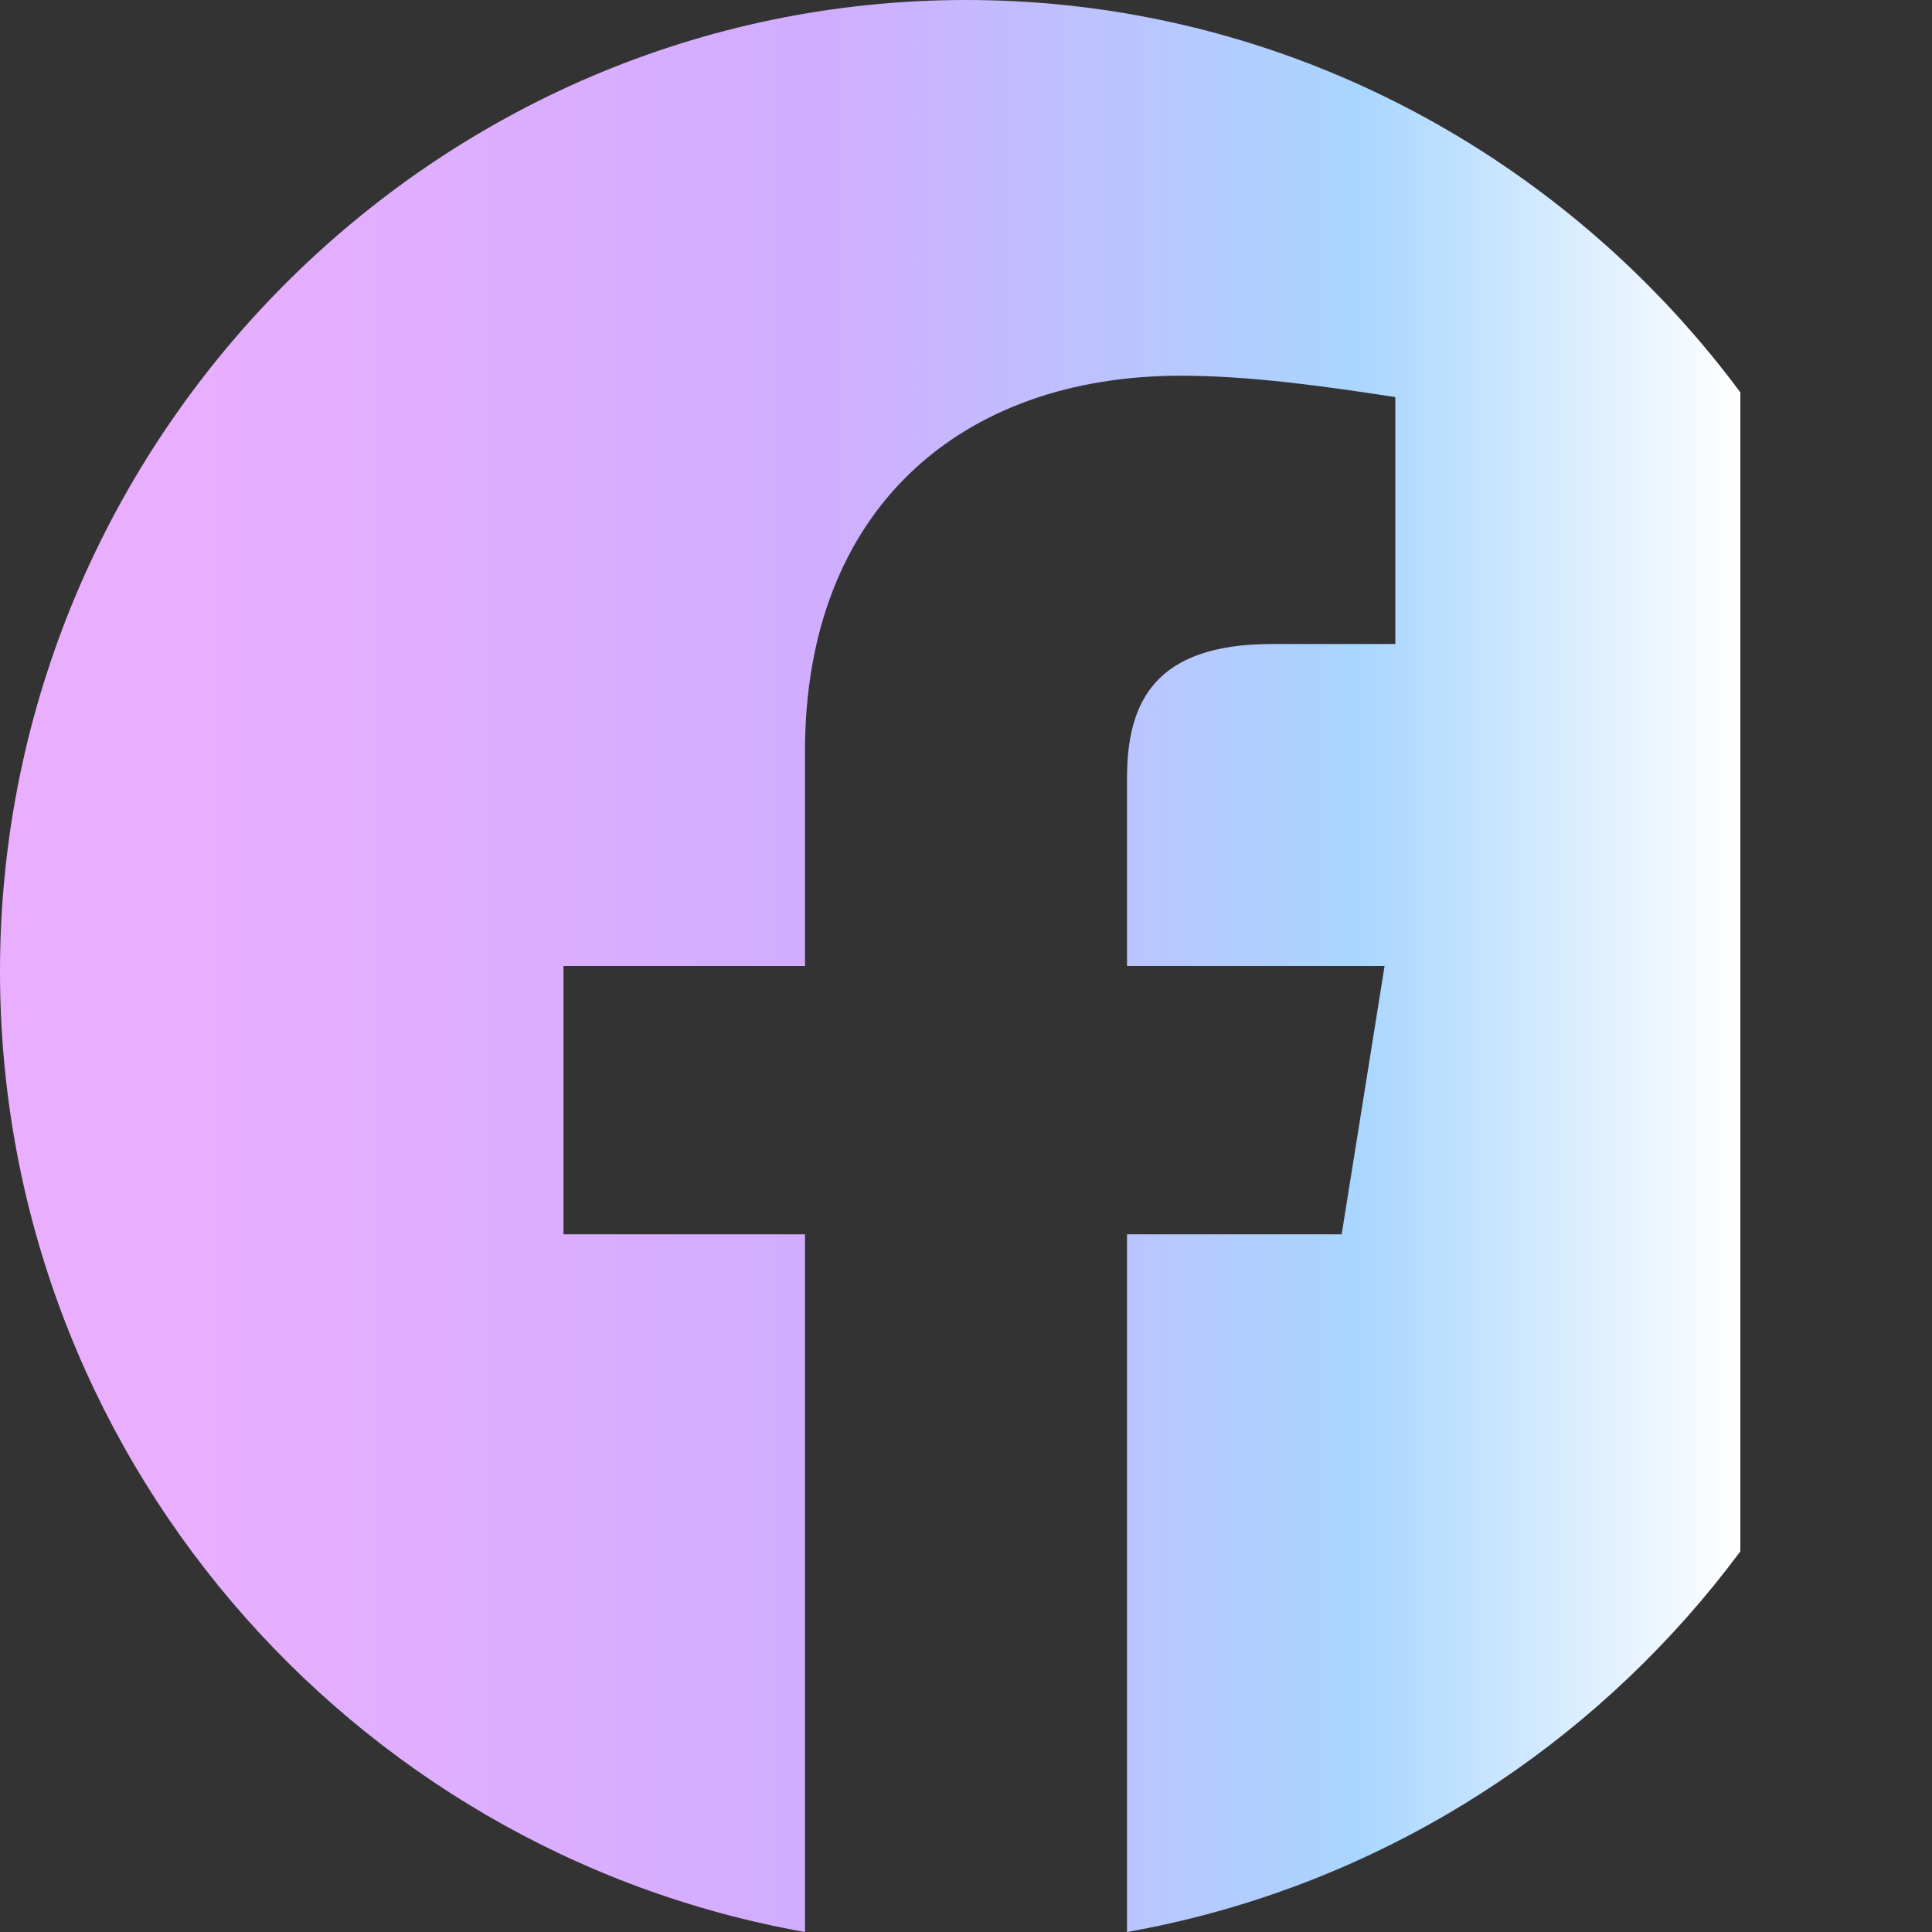 <svg width="47" height="47" viewBox="0 0 47 47" fill="none" xmlns="http://www.w3.org/2000/svg">
<rect x="0" y="0" width="47" height="47" fill="#333333" stroke="none"/>
<path fill-rule="evenodd" clip-rule="evenodd" d="M0 23.631C0 35.315 8.485 45.03 19.583 47V30.027H13.708V23.5H19.583V18.277C19.583 12.402 23.369 9.14 28.723 9.14C30.419 9.14 32.248 9.4 33.944 9.66V15.667H30.942C28.069 15.667 27.417 17.102 27.417 18.931V23.5H33.683L32.639 30.027H27.417V47C38.514 45.03 47 35.317 47 23.631C47 10.634 36.425 0 23.5 0C10.575 0 0 10.634 0 23.631Z" fill="url(#paint0_linear_46_518)"/>
<defs>
<linearGradient id="paint0_linear_46_518" x1="3.57" y1="23.5" x2="42.334" y2="23.5" gradientUnits="userSpaceOnUse">
<stop stop-color="#EAAEFF"/>
<stop offset="0.422" stop-color="#D1ADFF"/>
<stop offset="0.76" stop-color="#A9D6FF"/>
<stop offset="1" stop-color="white"/>
<stop offset="1" stop-color="white" stop-opacity="0"/>
</linearGradient>
</defs>
</svg>
